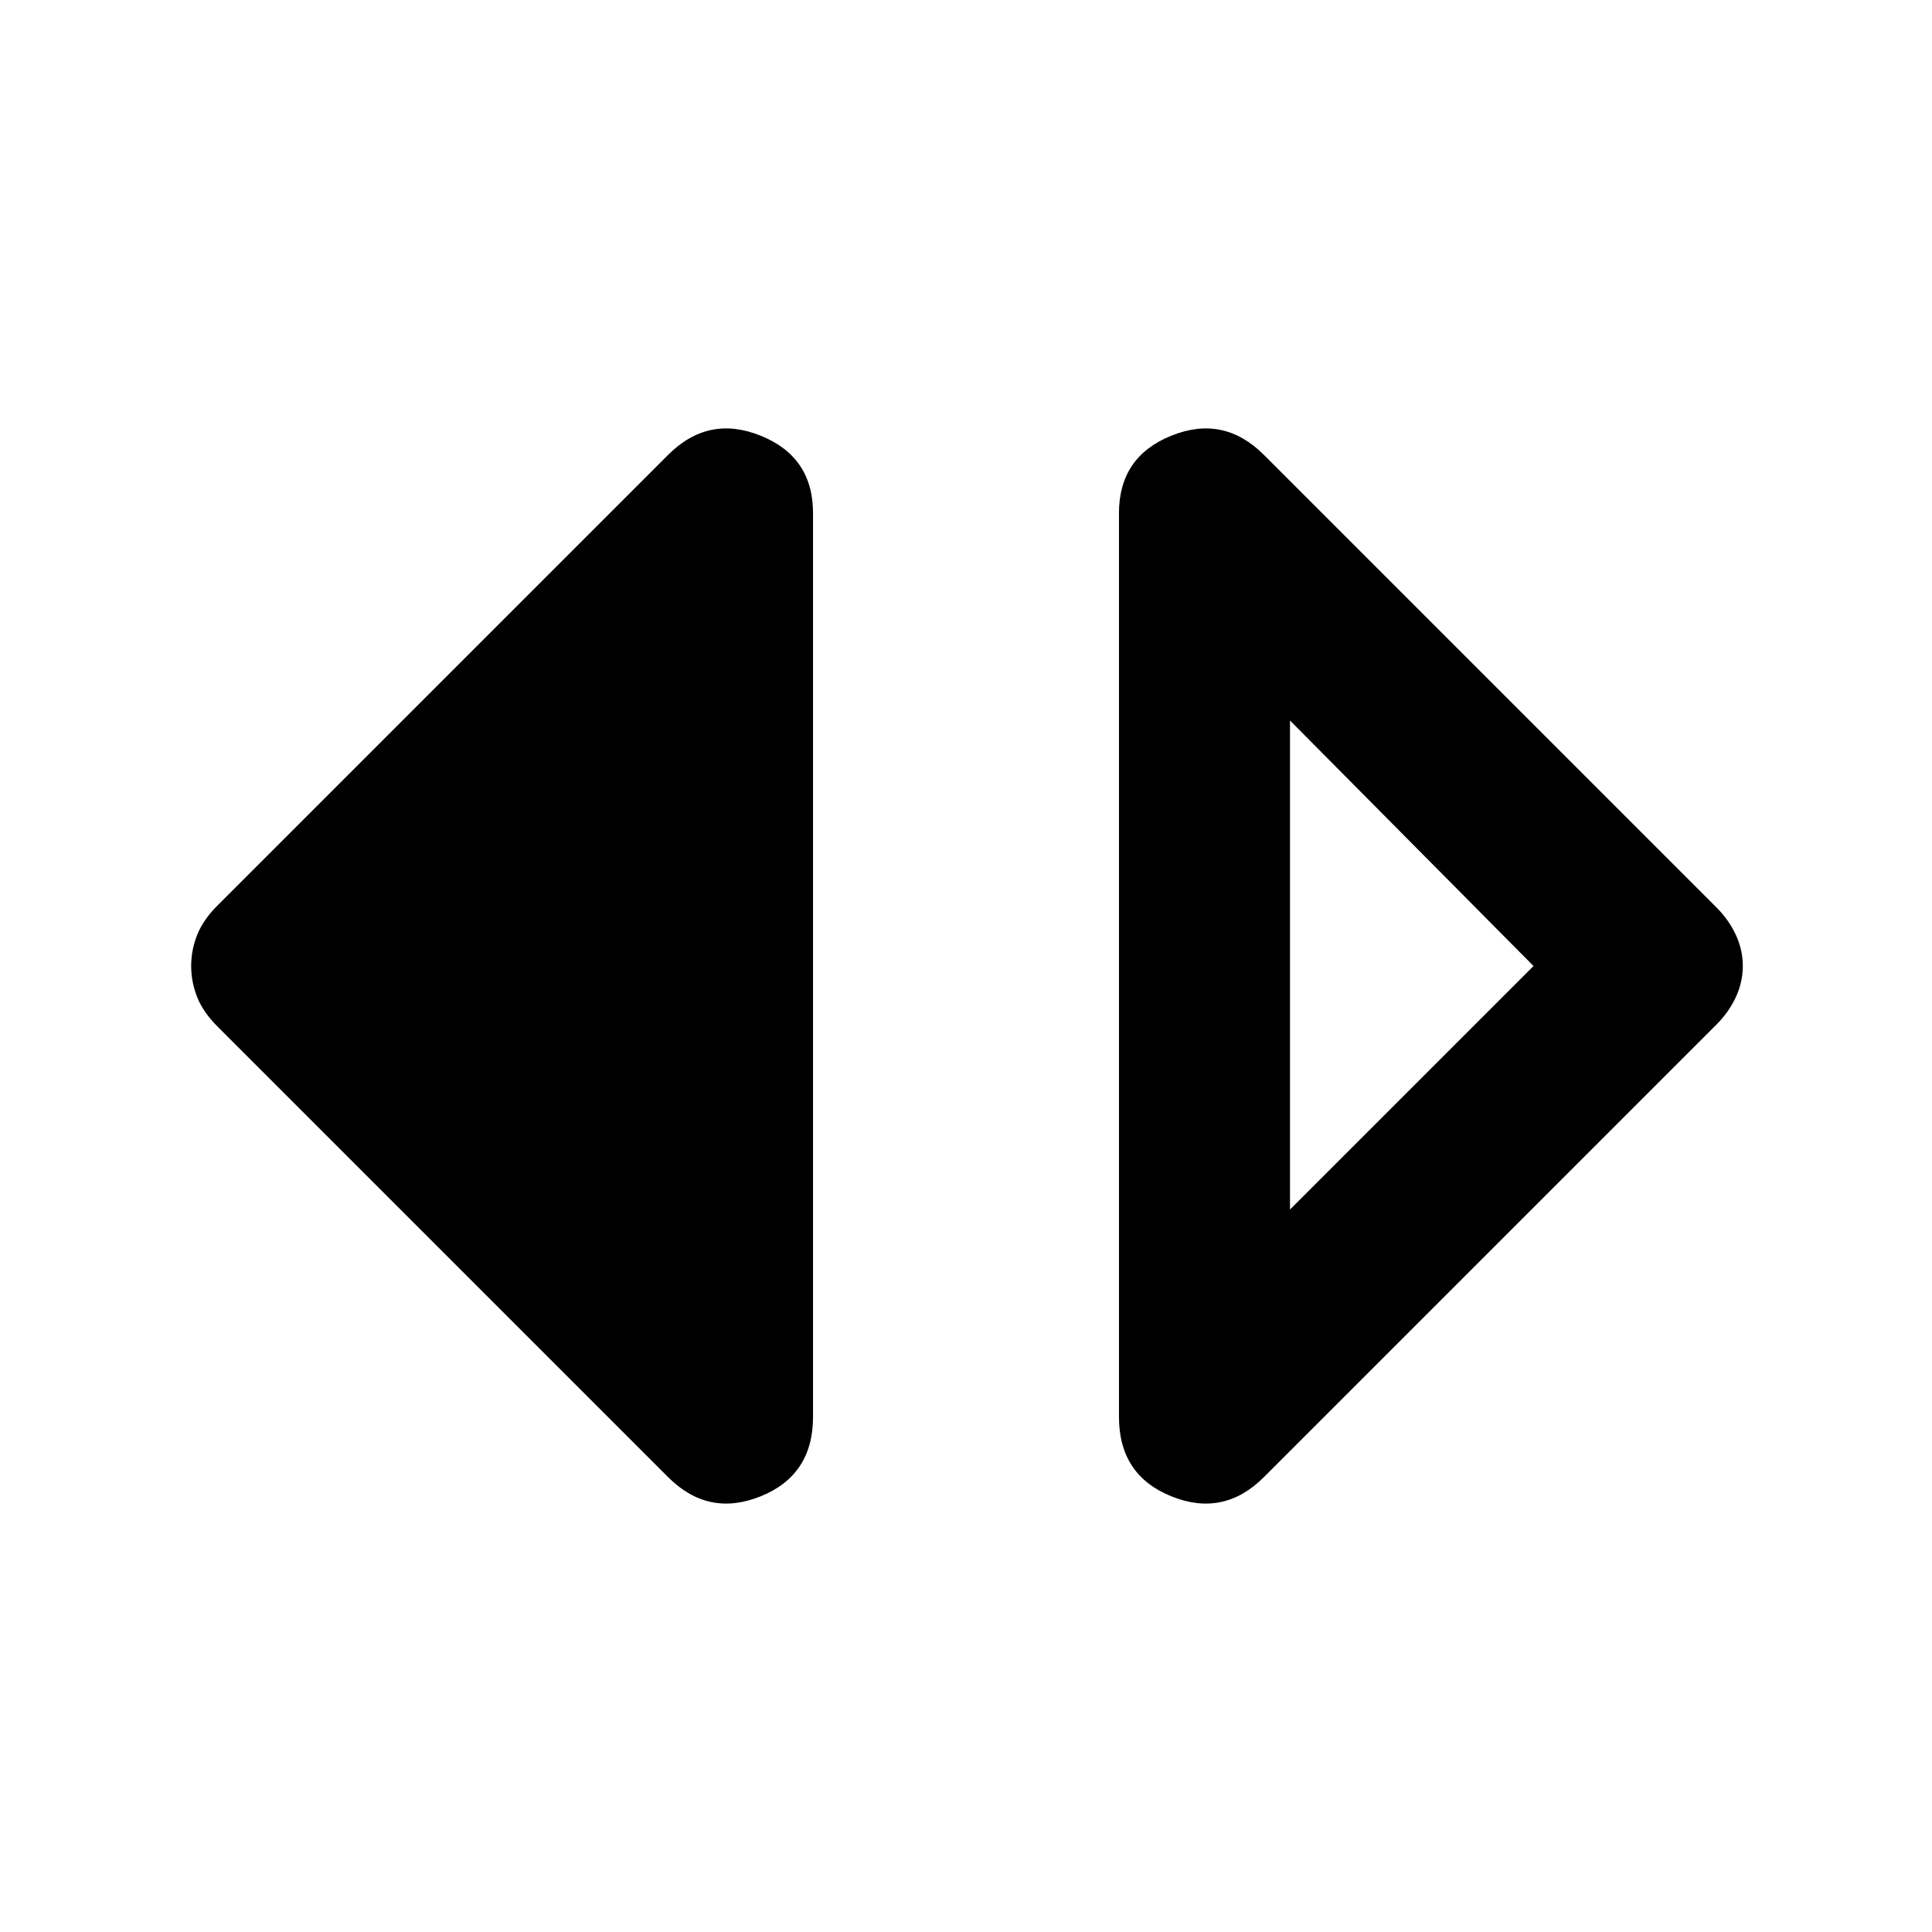 <svg xmlns="http://www.w3.org/2000/svg" height="40" width="40"><path d="M26.708 25.042 31.75 20 26.708 14.917ZM26.167 30.583Q25.333 31.417 24.25 30.979Q23.167 30.542 23.167 29.333V10.625Q23.167 9.458 24.25 9.021Q25.333 8.583 26.167 9.417L35.542 18.792Q35.792 19.042 35.938 19.354Q36.083 19.667 36.083 20Q36.083 20.333 35.938 20.646Q35.792 20.958 35.542 21.208ZM13.833 30.583 4.5 21.25Q4.208 20.958 4.083 20.646Q3.958 20.333 3.958 20Q3.958 19.667 4.083 19.354Q4.208 19.042 4.5 18.75L13.833 9.417Q14.667 8.583 15.75 9.021Q16.833 9.458 16.833 10.625V29.333Q16.833 30.542 15.75 30.979Q14.667 31.417 13.833 30.583Z"/></svg>